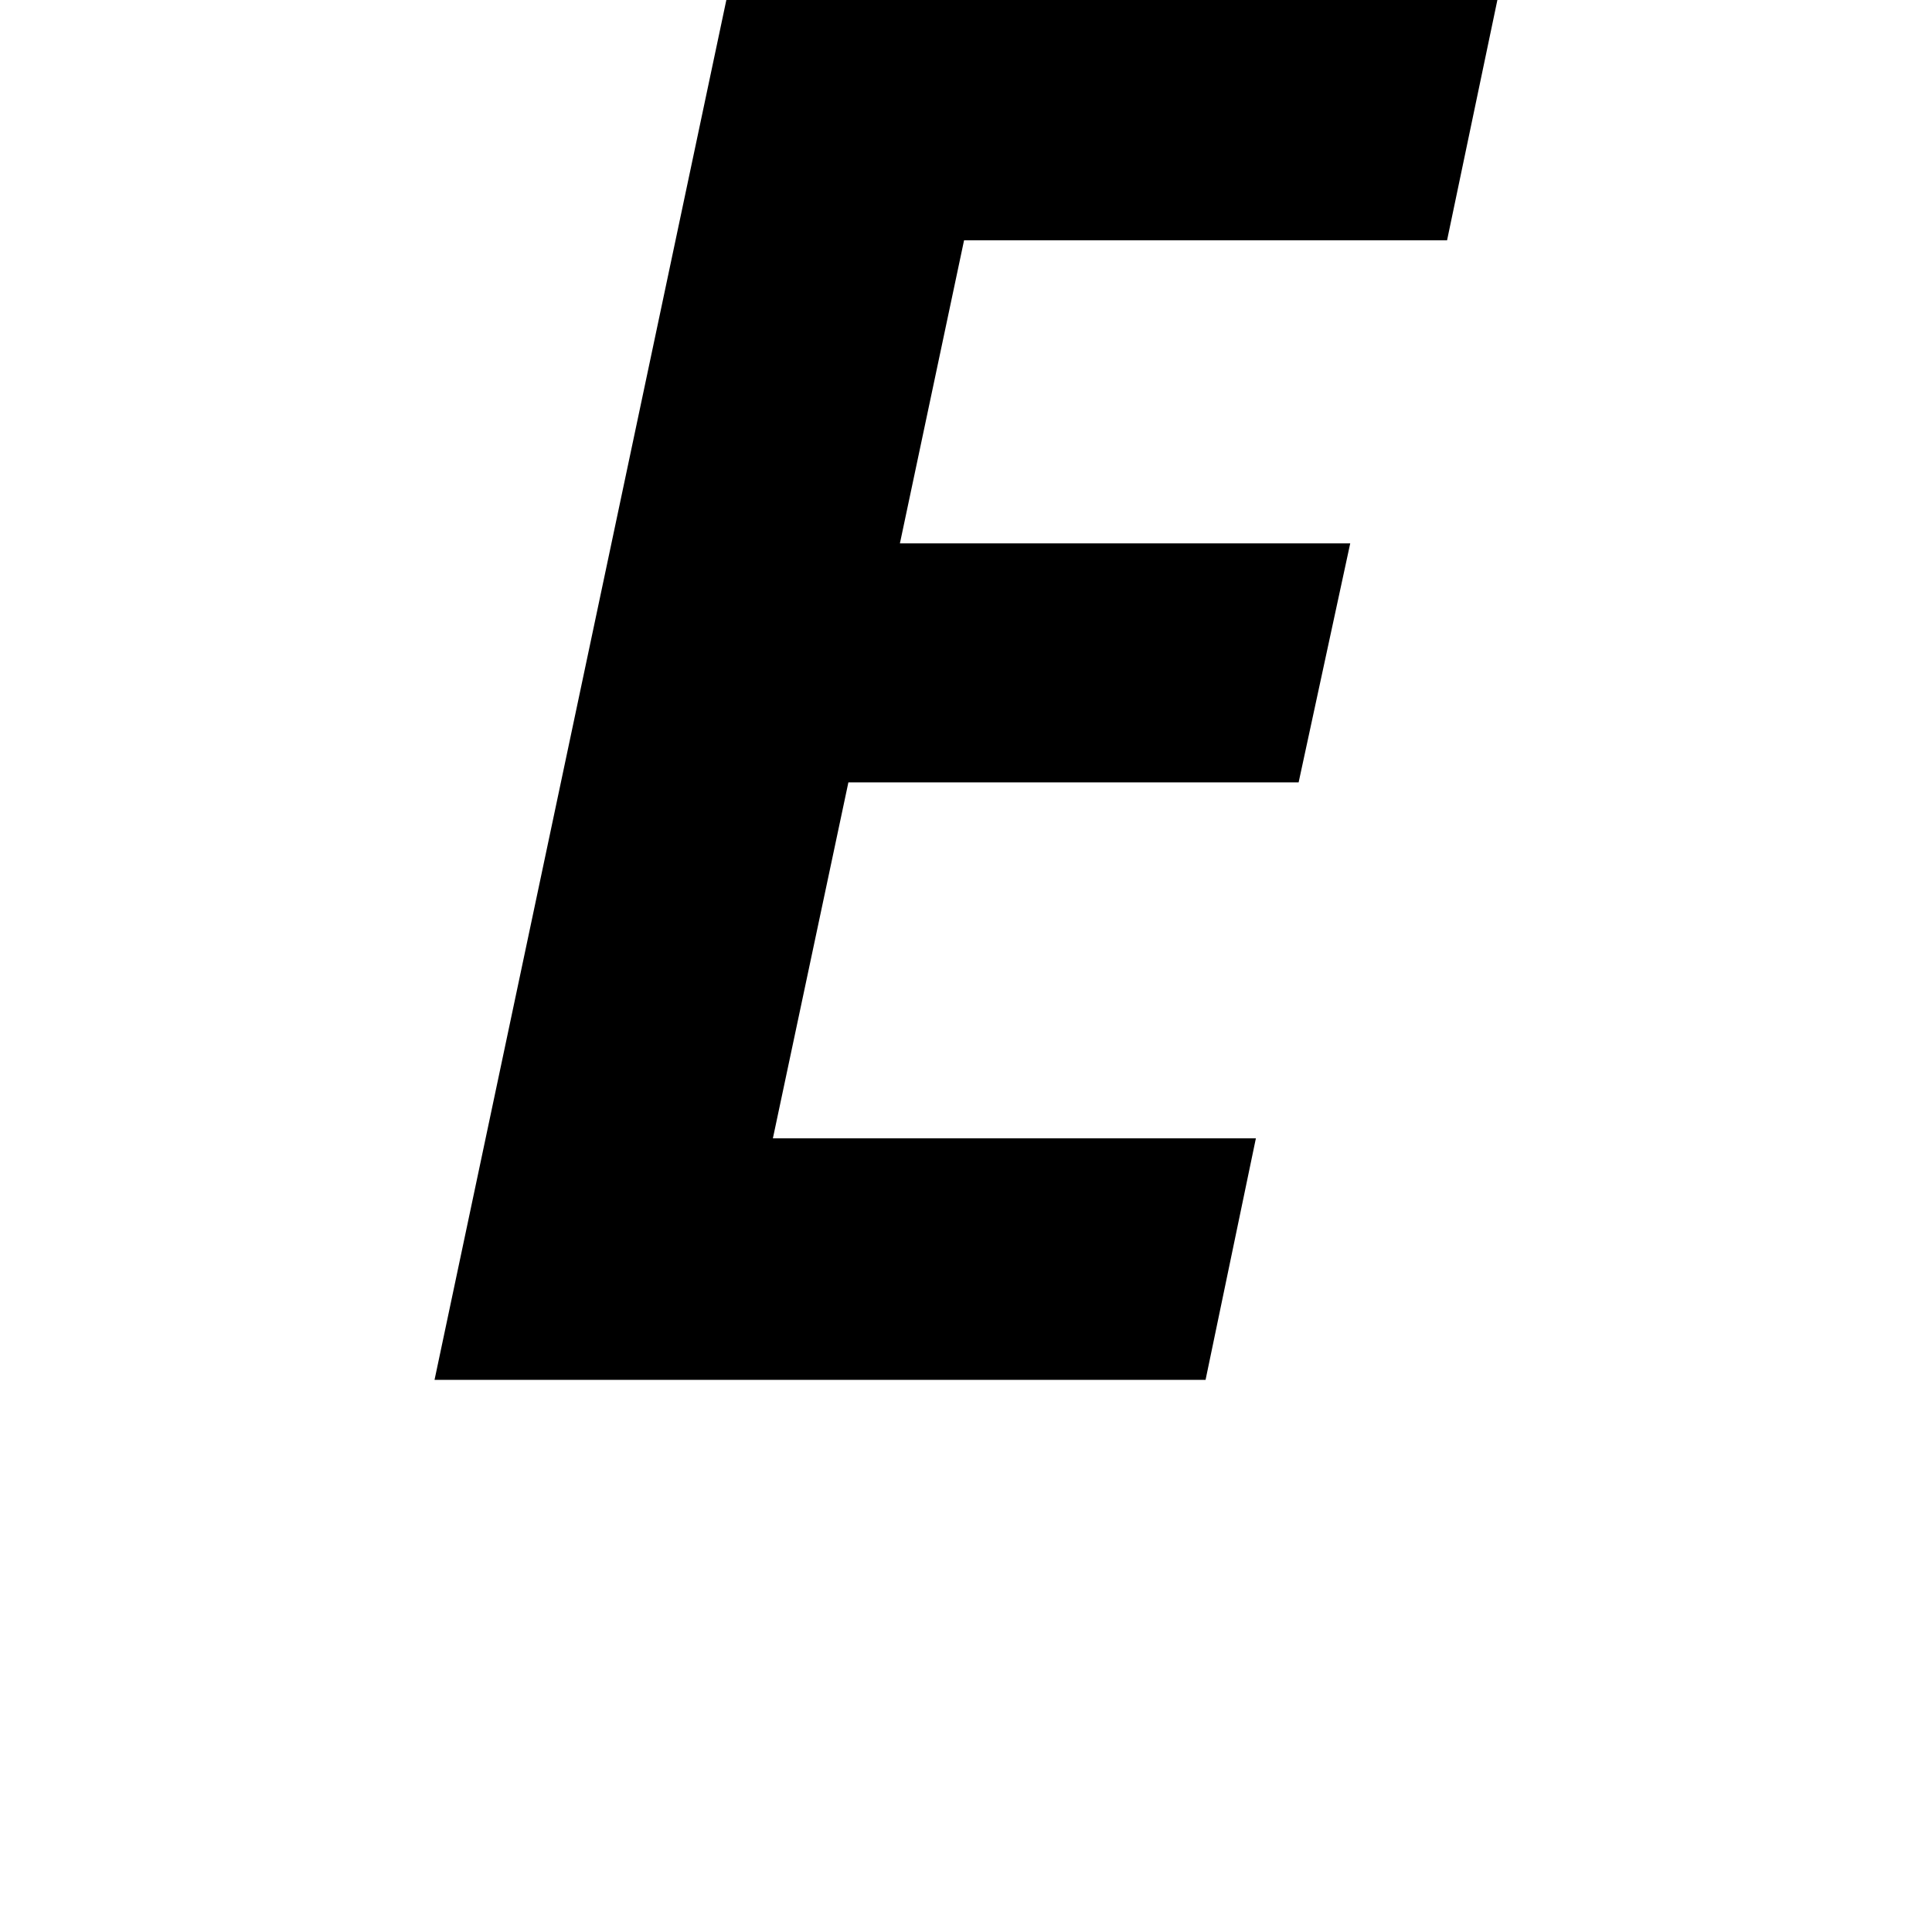 <svg height="24" viewBox="0 0 24 24" width="24" xmlns="http://www.w3.org/2000/svg">
<path d="M0.625,0 L4.25,17.141 L13.828,17.141 L13.203,14.156 L7.203,14.156 L6.406,10.391 L12,10.391 L11.359,7.422 L5.766,7.422 L4.828,3 L10.828,3 L10.203,0 Z" transform="translate(4.773, 17.141) scale(1, -1)"/>
</svg>